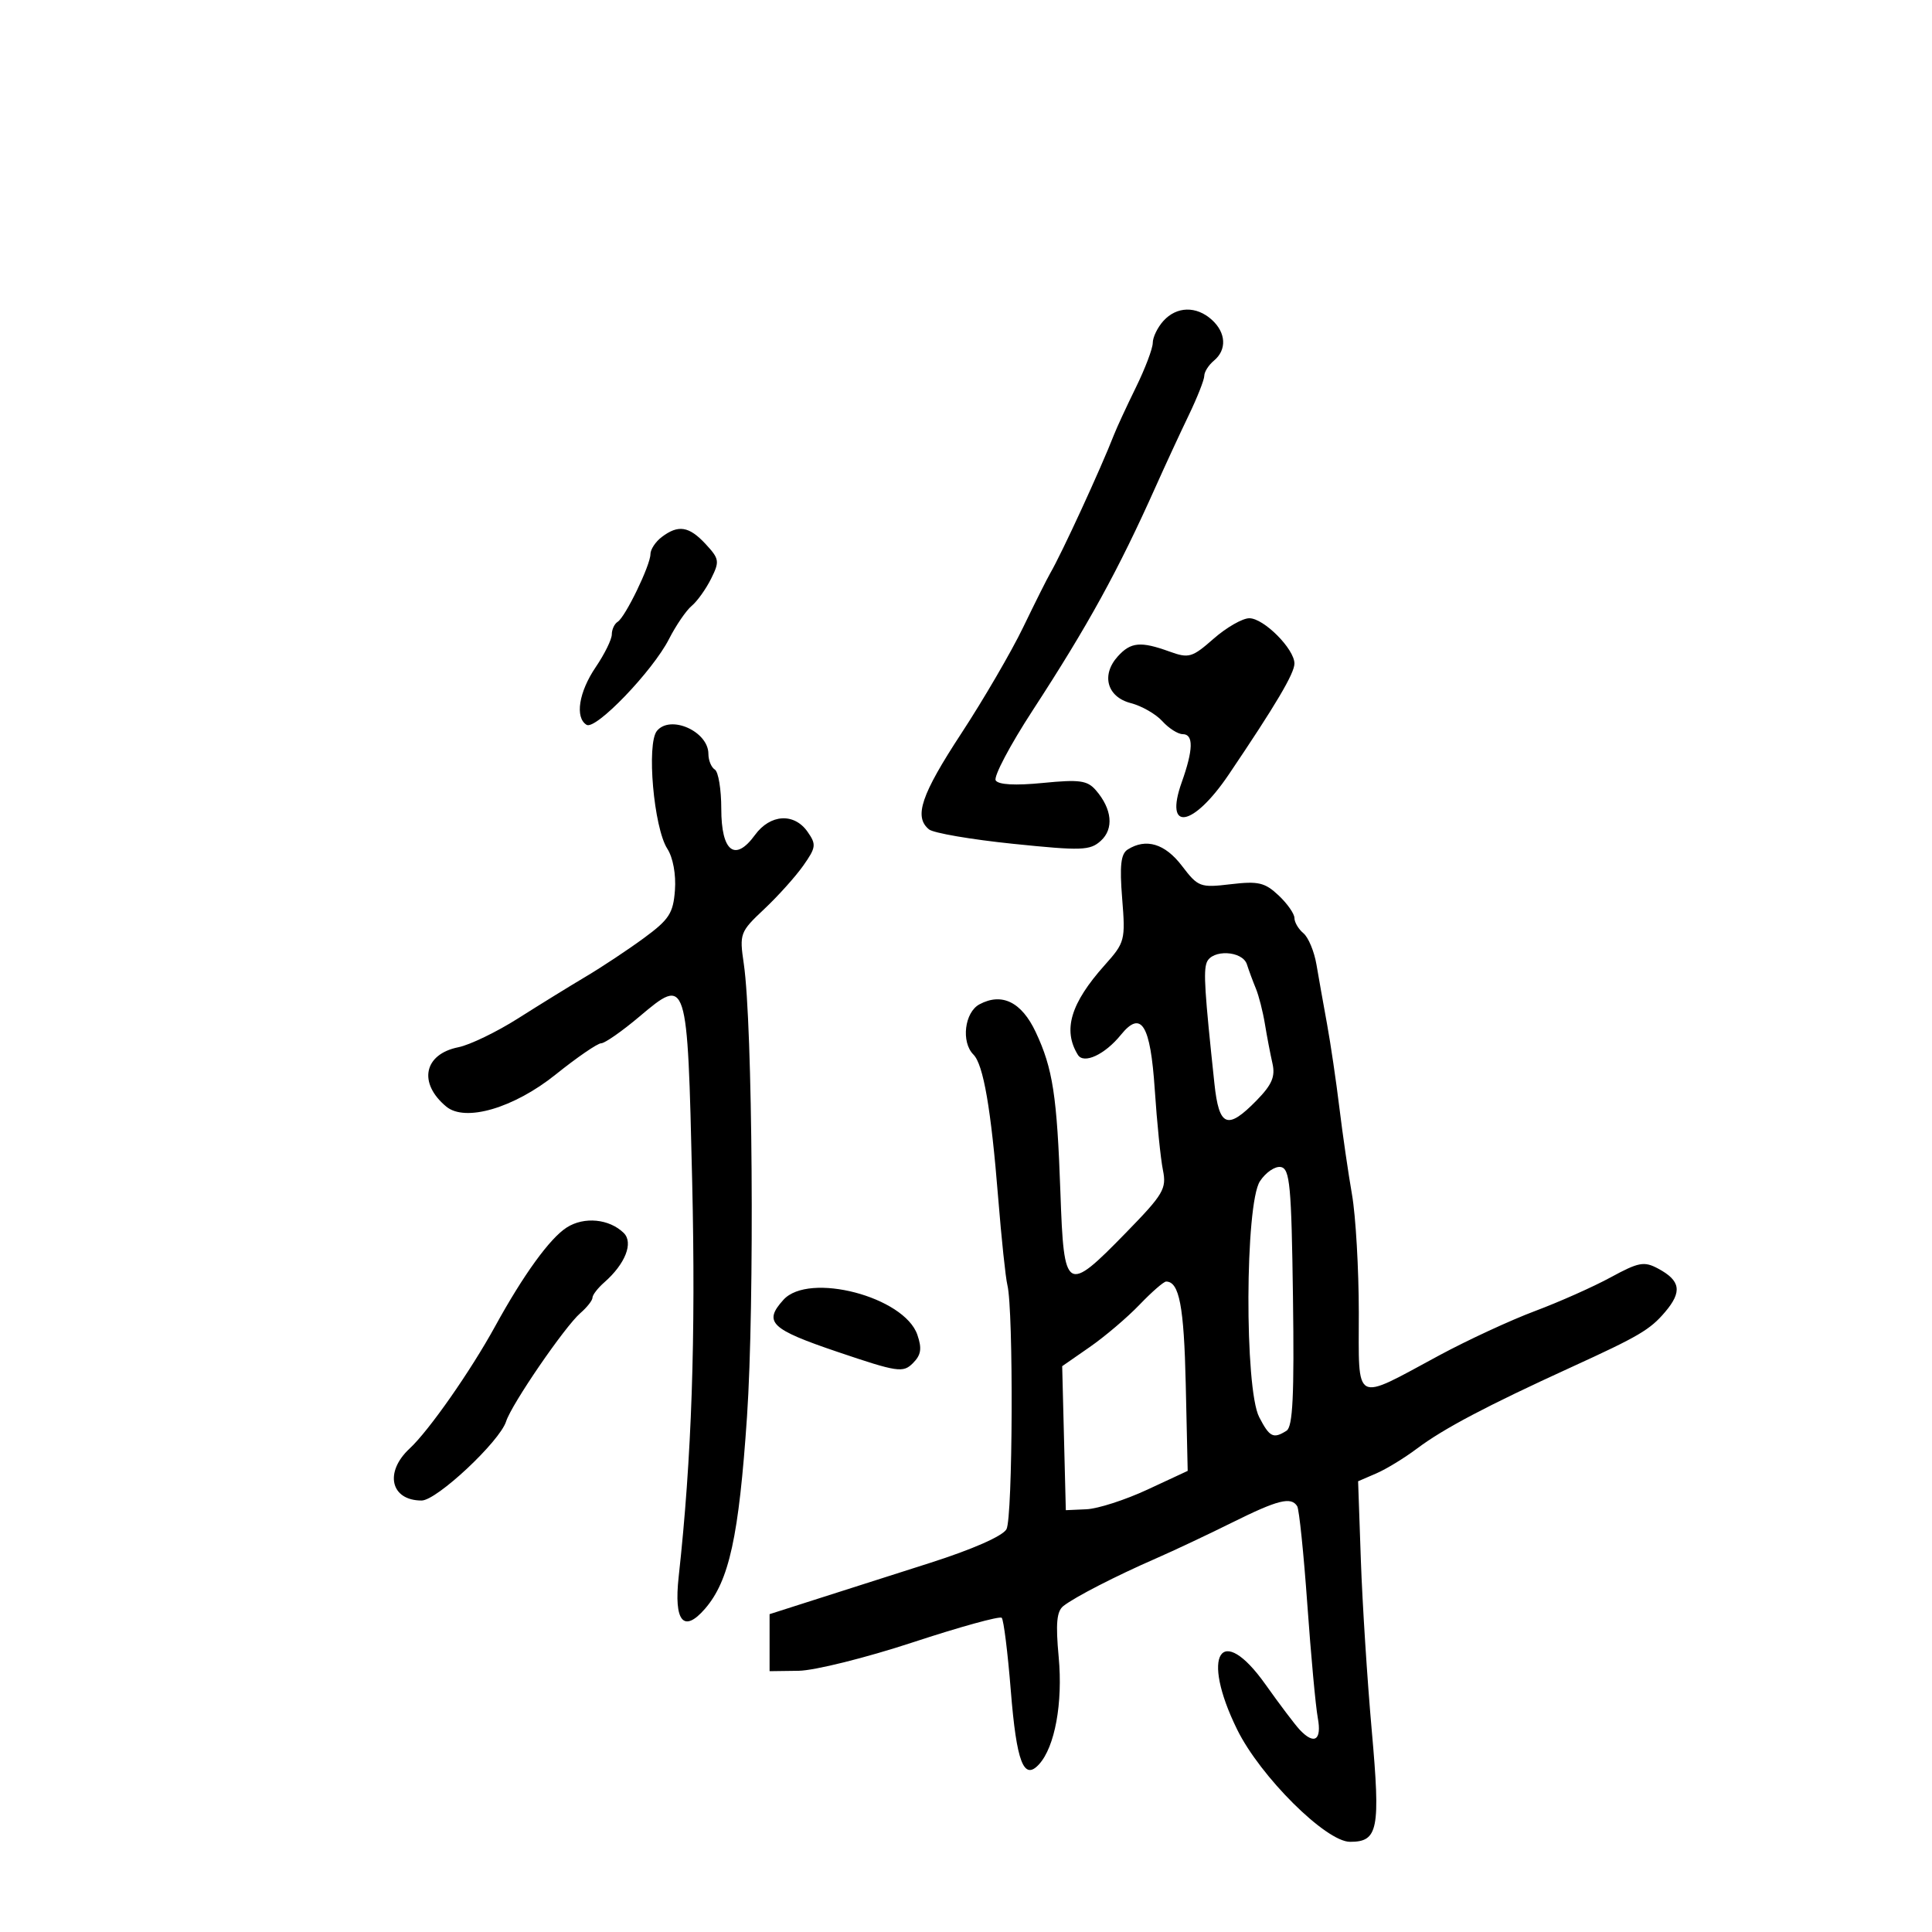 <svg xmlns="http://www.w3.org/2000/svg" width="300" height="300" viewBox="0 0 300 300" version="1.1">
	<path d="M 180.655 49.829 C 179.745 50.835, 179 52.368, 179 53.236 C 179 54.105, 177.821 57.219, 176.381 60.158 C 174.940 63.096, 173.411 66.400, 172.983 67.500 C 170.927 72.779, 164.856 85.967, 163.084 89 C 162.603 89.825, 160.710 93.605, 158.879 97.400 C 157.047 101.195, 152.725 108.612, 149.274 113.883 C 143.022 123.432, 141.877 126.830, 144.250 128.785 C 144.938 129.351, 150.806 130.359, 157.291 131.025 C 167.970 132.122, 169.256 132.079, 170.932 130.561 C 172.988 128.701, 172.688 125.620, 170.166 122.708 C 168.844 121.181, 167.631 121.014, 161.938 121.575 C 157.648 121.998, 155.029 121.857, 154.612 121.180 C 154.254 120.602, 156.836 115.712, 160.350 110.314 C 168.976 97.063, 173.639 88.579, 179.485 75.500 C 180.960 72.200, 183.254 67.243, 184.583 64.484 C 185.913 61.725, 187 58.968, 187 58.357 C 187 57.745, 187.675 56.685, 188.500 56 C 190.527 54.318, 190.389 51.662, 188.171 49.655 C 185.772 47.484, 182.713 47.555, 180.655 49.829 M 102.750 83.392 C 101.787 84.123, 101 85.316, 101 86.045 C 101 87.762, 97.100 95.820, 95.913 96.553 C 95.411 96.864, 95 97.746, 95 98.515 C 95 99.283, 93.875 101.569, 92.500 103.595 C 89.879 107.458, 89.250 111.419, 91.080 112.549 C 92.487 113.419, 101.343 104.208, 103.880 99.235 C 104.966 97.107, 106.552 94.786, 107.406 94.078 C 108.260 93.369, 109.613 91.478, 110.413 89.875 C 111.765 87.164, 111.705 86.785, 109.569 84.480 C 106.997 81.705, 105.324 81.438, 102.750 83.392 M 188.456 99.173 C 185.107 102.113, 184.606 102.259, 181.601 101.173 C 177.121 99.553, 175.586 99.695, 173.575 101.918 C 170.954 104.813, 171.898 108.227, 175.581 109.176 C 177.276 109.612, 179.483 110.877, 180.486 111.985 C 181.489 113.093, 182.915 114, 183.655 114 C 185.355 114, 185.303 116.403, 183.493 121.487 C 180.732 129.240, 185.249 128.488, 190.800 120.269 C 198.110 109.446, 201 104.563, 201 103.034 C 201 100.775, 196.244 96, 193.994 96 C 192.936 96, 190.444 97.428, 188.456 99.173 M 102.013 113.485 C 100.367 115.467, 101.518 128.537, 103.625 131.799 C 104.503 133.157, 104.985 135.786, 104.805 138.222 C 104.540 141.805, 103.909 142.780, 100 145.650 C 97.525 147.467, 93.475 150.155, 91 151.623 C 88.525 153.091, 83.780 156.020, 80.455 158.130 C 77.130 160.241, 72.951 162.260, 71.169 162.616 C 65.811 163.688, 64.899 168.182, 69.299 171.833 C 72.241 174.275, 79.795 172.058, 86.288 166.847 C 89.610 164.181, 92.788 162, 93.350 162 C 93.911 162, 96.576 160.141, 99.270 157.870 C 106.724 151.584, 106.739 151.630, 107.482 183.500 C 108.048 207.764, 107.408 226.456, 105.383 244.847 C 104.619 251.782, 106.150 253.642, 109.469 249.811 C 113.227 245.474, 114.731 238.600, 115.993 220 C 117.181 202.494, 116.873 159.028, 115.496 149.659 C 114.805 144.963, 114.901 144.708, 118.671 141.159 C 120.809 139.146, 123.538 136.109, 124.735 134.409 C 126.720 131.587, 126.778 131.128, 125.398 129.159 C 123.313 126.181, 119.596 126.410, 117.227 129.662 C 114.134 133.909, 112 132.247, 112 125.590 C 112 122.581, 111.550 119.840, 111 119.500 C 110.450 119.160, 110 118.064, 110 117.063 C 110 113.580, 104.120 110.946, 102.013 113.485 M 175.105 131.914 C 174.044 132.586, 173.839 134.404, 174.249 139.513 C 174.770 146.009, 174.681 146.348, 171.538 149.864 C 166.242 155.790, 164.998 159.951, 167.373 163.795 C 168.291 165.280, 171.568 163.755, 174.053 160.686 C 177.212 156.786, 178.637 159.084, 179.309 169.158 C 179.651 174.296, 180.222 179.933, 180.578 181.685 C 181.168 184.596, 180.672 185.437, 174.819 191.435 C 165.571 200.914, 165.206 200.692, 164.663 185.250 C 164.130 170.116, 163.485 165.915, 160.819 160.246 C 158.630 155.594, 155.572 154.088, 152.093 155.950 C 149.775 157.191, 149.216 161.816, 151.151 163.751 C 152.700 165.300, 153.888 172.176, 154.997 186 C 155.504 192.325, 156.148 198.421, 156.427 199.547 C 157.392 203.430, 157.269 235.697, 156.282 237.460 C 155.687 238.524, 151.014 240.582, 144.400 242.692 C 138.405 244.605, 130.350 247.177, 126.500 248.408 L 119.500 250.646 119.500 255.073 L 119.500 259.500 124 259.440 C 126.475 259.407, 134.462 257.418, 141.748 255.021 C 149.034 252.624, 155.243 250.910, 155.546 251.212 C 155.848 251.515, 156.482 256.589, 156.954 262.487 C 157.847 273.643, 158.965 276.564, 161.344 273.957 C 163.804 271.260, 165.054 264.433, 164.392 257.309 C 163.907 252.086, 164.082 250.193, 165.127 249.376 C 166.932 247.967, 173.269 244.712, 179.500 241.993 C 182.250 240.794, 187.584 238.279, 191.353 236.406 C 198.442 232.883, 200.493 232.370, 201.431 233.888 C 201.732 234.376, 202.439 241.239, 203.001 249.138 C 203.563 257.037, 204.293 264.962, 204.625 266.750 C 205.269 270.226, 204.089 271.004, 201.821 268.597 C 201.095 267.826, 198.705 264.663, 196.511 261.570 C 189.574 251.790, 186.362 256.897, 192.109 268.569 C 195.697 275.857, 205.881 285.988, 209.628 285.996 C 214.003 286.005, 214.376 284.100, 213.007 268.732 C 212.310 260.904, 211.548 248.990, 211.313 242.255 L 210.886 230.009 213.693 228.798 C 215.237 228.133, 218.075 226.403, 220 224.955 C 224.133 221.847, 230.830 218.313, 244 212.292 C 254.504 207.490, 256.212 206.485, 258.558 203.723 C 261.239 200.566, 260.960 198.851, 257.456 196.977 C 255.302 195.824, 254.447 195.983, 250.114 198.341 C 247.417 199.810, 242.125 202.165, 238.355 203.577 C 234.585 204.988, 227.900 208.083, 223.500 210.453 C 210.045 217.704, 211.001 218.211, 210.994 203.817 C 210.991 197.043, 210.516 188.800, 209.939 185.500 C 209.362 182.200, 208.480 176.125, 207.978 172 C 207.476 167.875, 206.613 162.025, 206.060 159 C 205.506 155.975, 204.769 151.828, 204.421 149.785 C 204.074 147.742, 203.162 145.549, 202.395 144.913 C 201.628 144.276, 201 143.214, 201 142.552 C 201 141.890, 199.890 140.306, 198.533 139.031 C 196.408 137.034, 195.380 136.795, 191.109 137.301 C 186.353 137.864, 186.045 137.748, 183.525 134.444 C 180.896 130.997, 177.950 130.112, 175.105 131.914 M 187.378 149.458 C 186.854 150.824, 187.057 154.025, 188.573 168.250 C 189.292 175.005, 190.581 175.520, 195.126 170.871 C 197.511 168.431, 198.052 167.166, 197.585 165.121 C 197.256 163.680, 196.729 160.925, 196.414 159 C 196.098 157.075, 195.467 154.600, 195.011 153.500 C 194.555 152.400, 193.930 150.713, 193.622 149.750 C 192.935 147.601, 188.176 147.378, 187.378 149.458 M 195.645 183.419 C 193.326 186.958, 193.233 215.616, 195.526 220.050 C 197.139 223.169, 197.726 223.461, 199.772 222.162 C 200.746 221.544, 200.980 216.704, 200.772 201.441 C 200.535 184.090, 200.293 181.486, 198.895 181.218 C 198.012 181.048, 196.549 182.039, 195.645 183.419 M 88 190.605 C 85.375 192.286, 81.278 197.941, 76.884 205.948 C 73.057 212.921, 66.608 222.143, 63.611 224.924 C 59.643 228.608, 60.653 233, 65.468 233 C 67.812 233, 77.600 223.835, 78.591 220.713 C 79.438 218.045, 87.695 205.999, 90.117 203.898 C 91.153 203, 92 201.921, 92 201.500 C 92 201.079, 92.829 200.007, 93.843 199.117 C 97.103 196.257, 98.394 192.961, 96.848 191.449 C 94.601 189.253, 90.693 188.880, 88 190.605 M 176.946 202.595 C 175.051 204.573, 171.573 207.530, 169.218 209.166 L 164.936 212.140 165.218 223.320 L 165.500 234.500 168.711 234.357 C 170.477 234.278, 174.734 232.905, 178.173 231.305 L 184.424 228.397 184.122 214.948 C 183.849 202.826, 183.118 199, 181.074 199 C 180.699 199, 178.842 200.618, 176.946 202.595 M 121.655 201.829 C 118.508 205.306, 119.637 206.393, 130.053 209.919 C 139.384 213.077, 140.225 213.204, 141.752 211.677 C 143.029 210.399, 143.185 209.413, 142.447 207.266 C 140.418 201.355, 125.592 197.478, 121.655 201.829" stroke="none" fill="black" fill-rule="evenodd"/>
</svg>